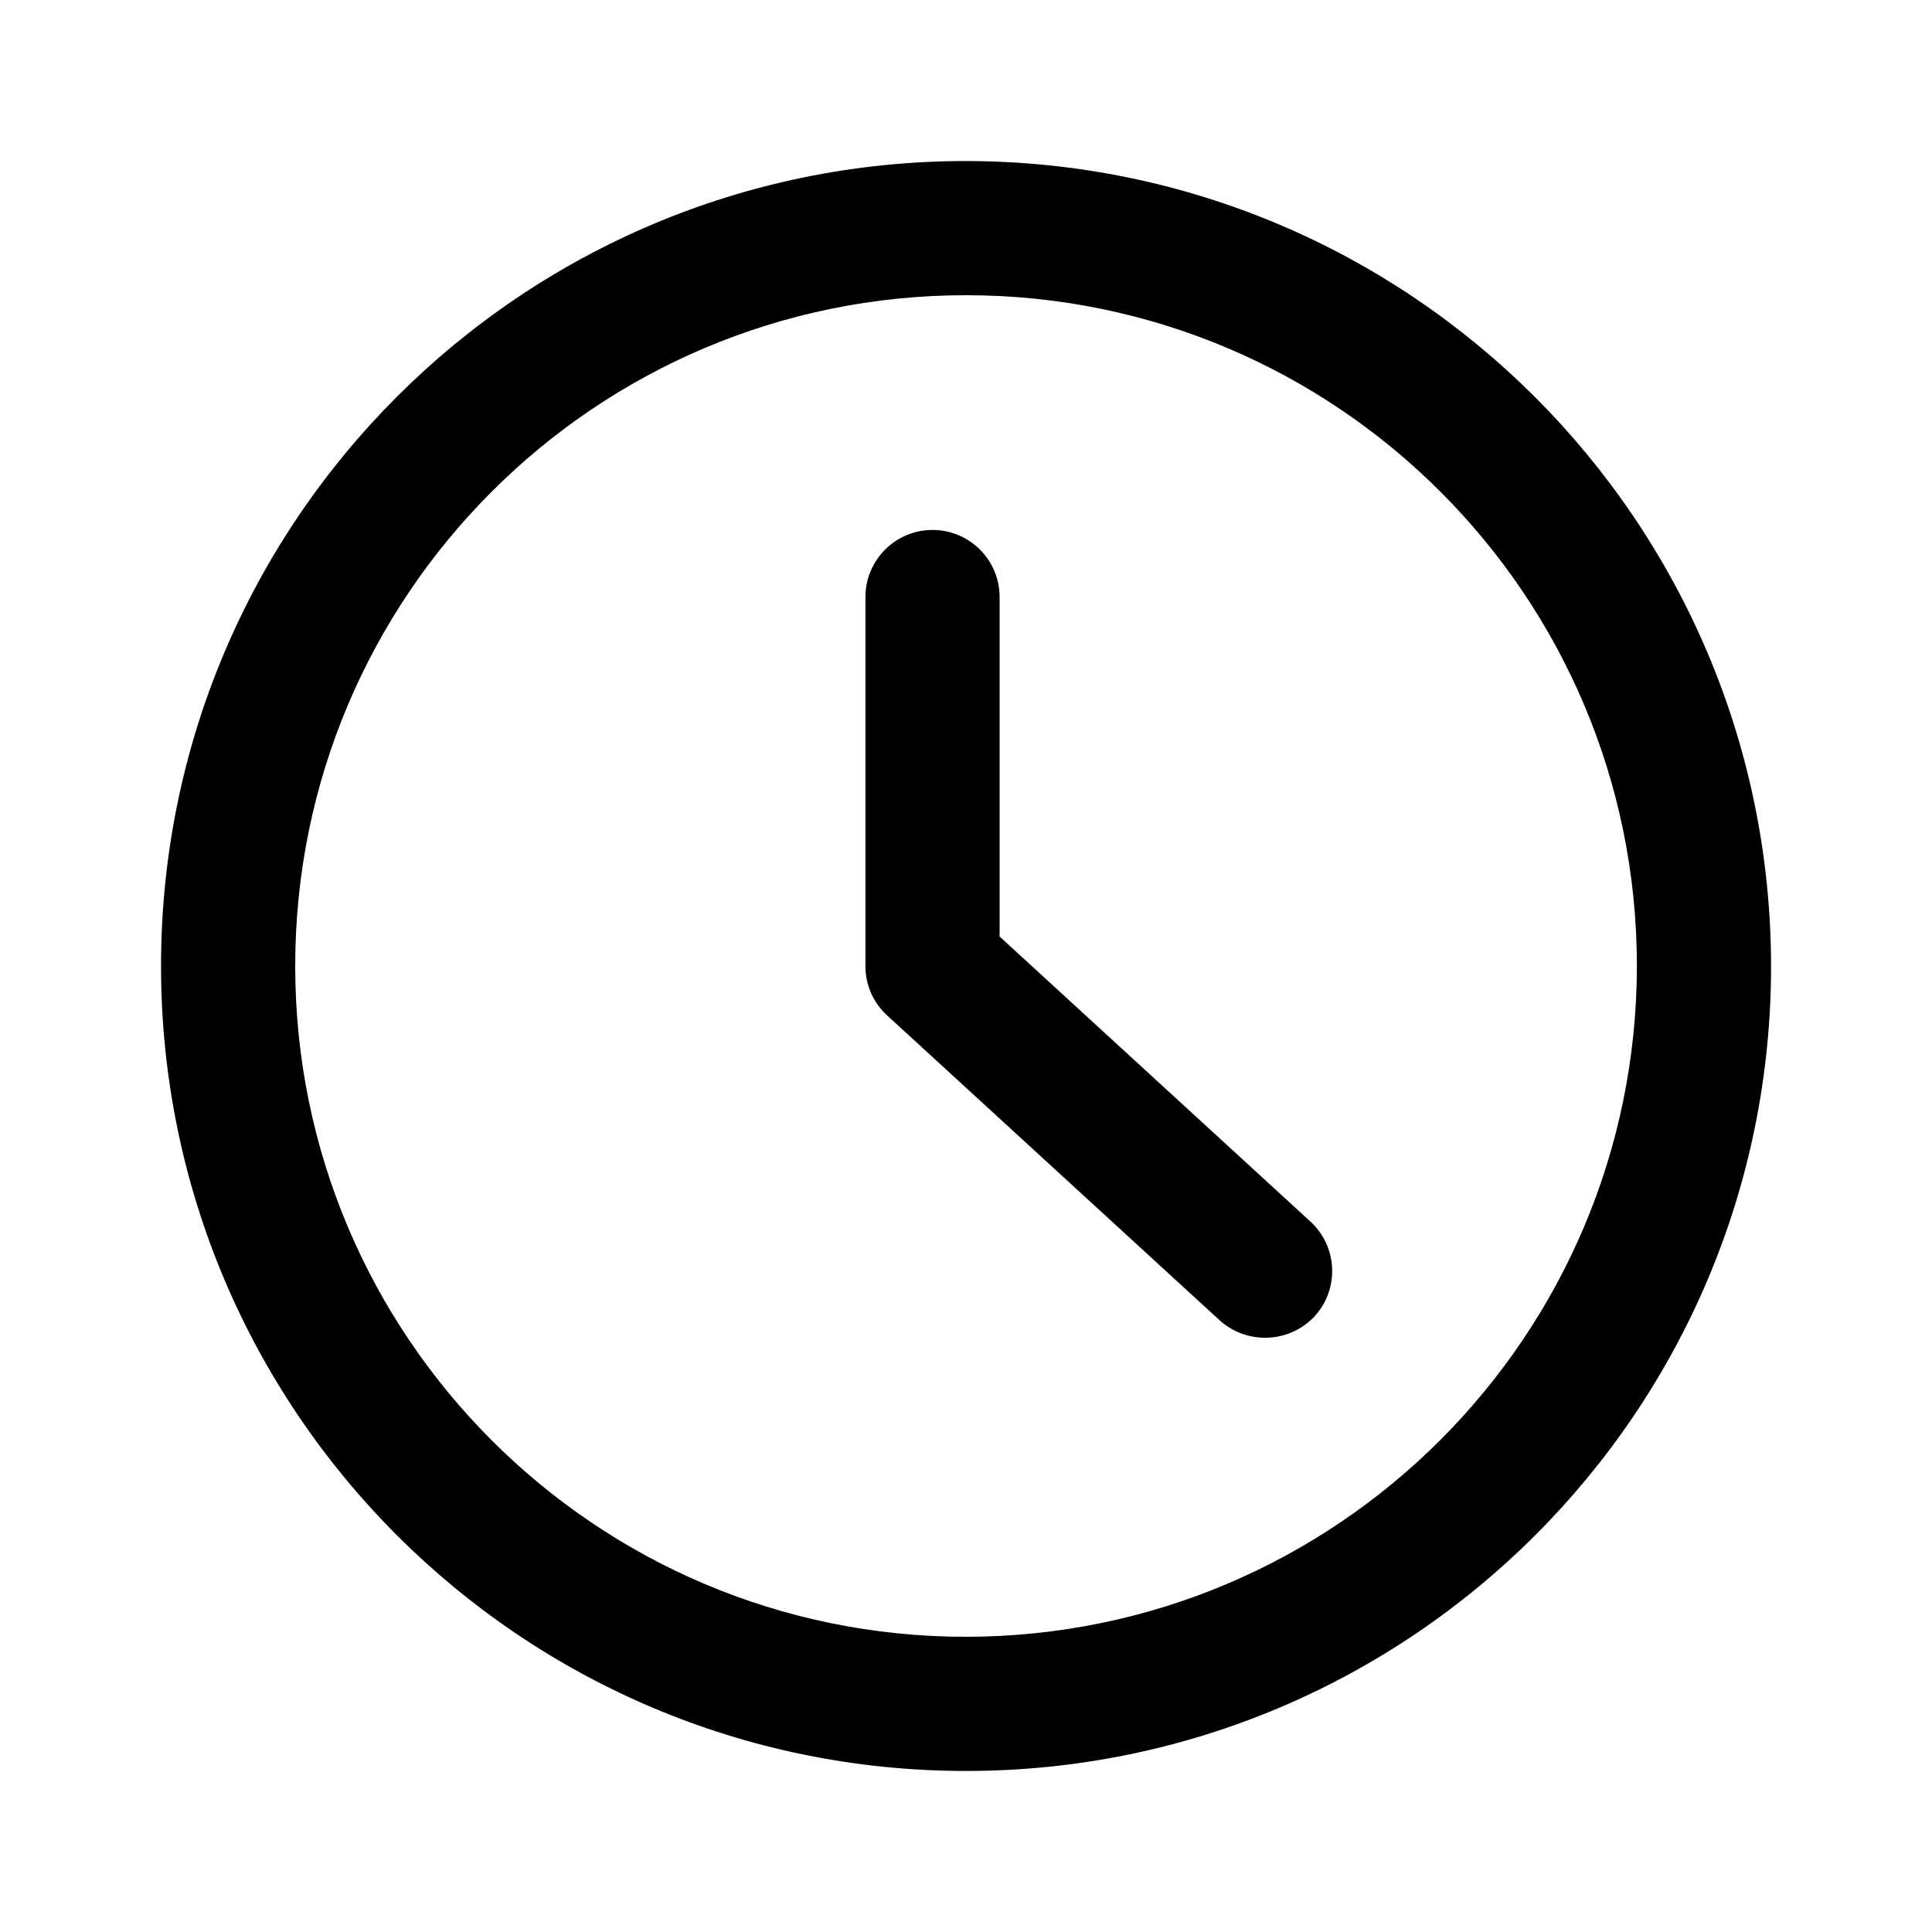 <!--character:6053-->
  <svg width="20" height="20" viewBox="0 0 20 20" >
<path d="M10.348 9.695L13.566 12.646C13.848 12.905 13.867 13.344 13.609 13.626C13.348 13.905 12.911 13.924 12.627 13.669L9.184 10.512C9.04 10.381 8.958 10.195 8.959 10V6.181C8.959 5.797 9.27 5.486 9.653 5.486C10.037 5.486 10.348 5.797 10.348 6.181V9.695Z" />
<path d="M10 1.667C5.398 1.667 1.667 5.398 1.667 10C1.667 14.602 5.398 18.333 10 18.333C14.603 18.333 18.334 14.602 18.334 10C18.328 5.4 14.601 1.672 10 1.667ZM10 16.944C6.165 16.944 3.056 13.835 3.056 10C3.056 6.165 6.165 3.056 10 3.056C13.836 3.056 16.945 6.165 16.945 10C16.941 13.834 13.834 16.94 10 16.944Z" />
</svg>